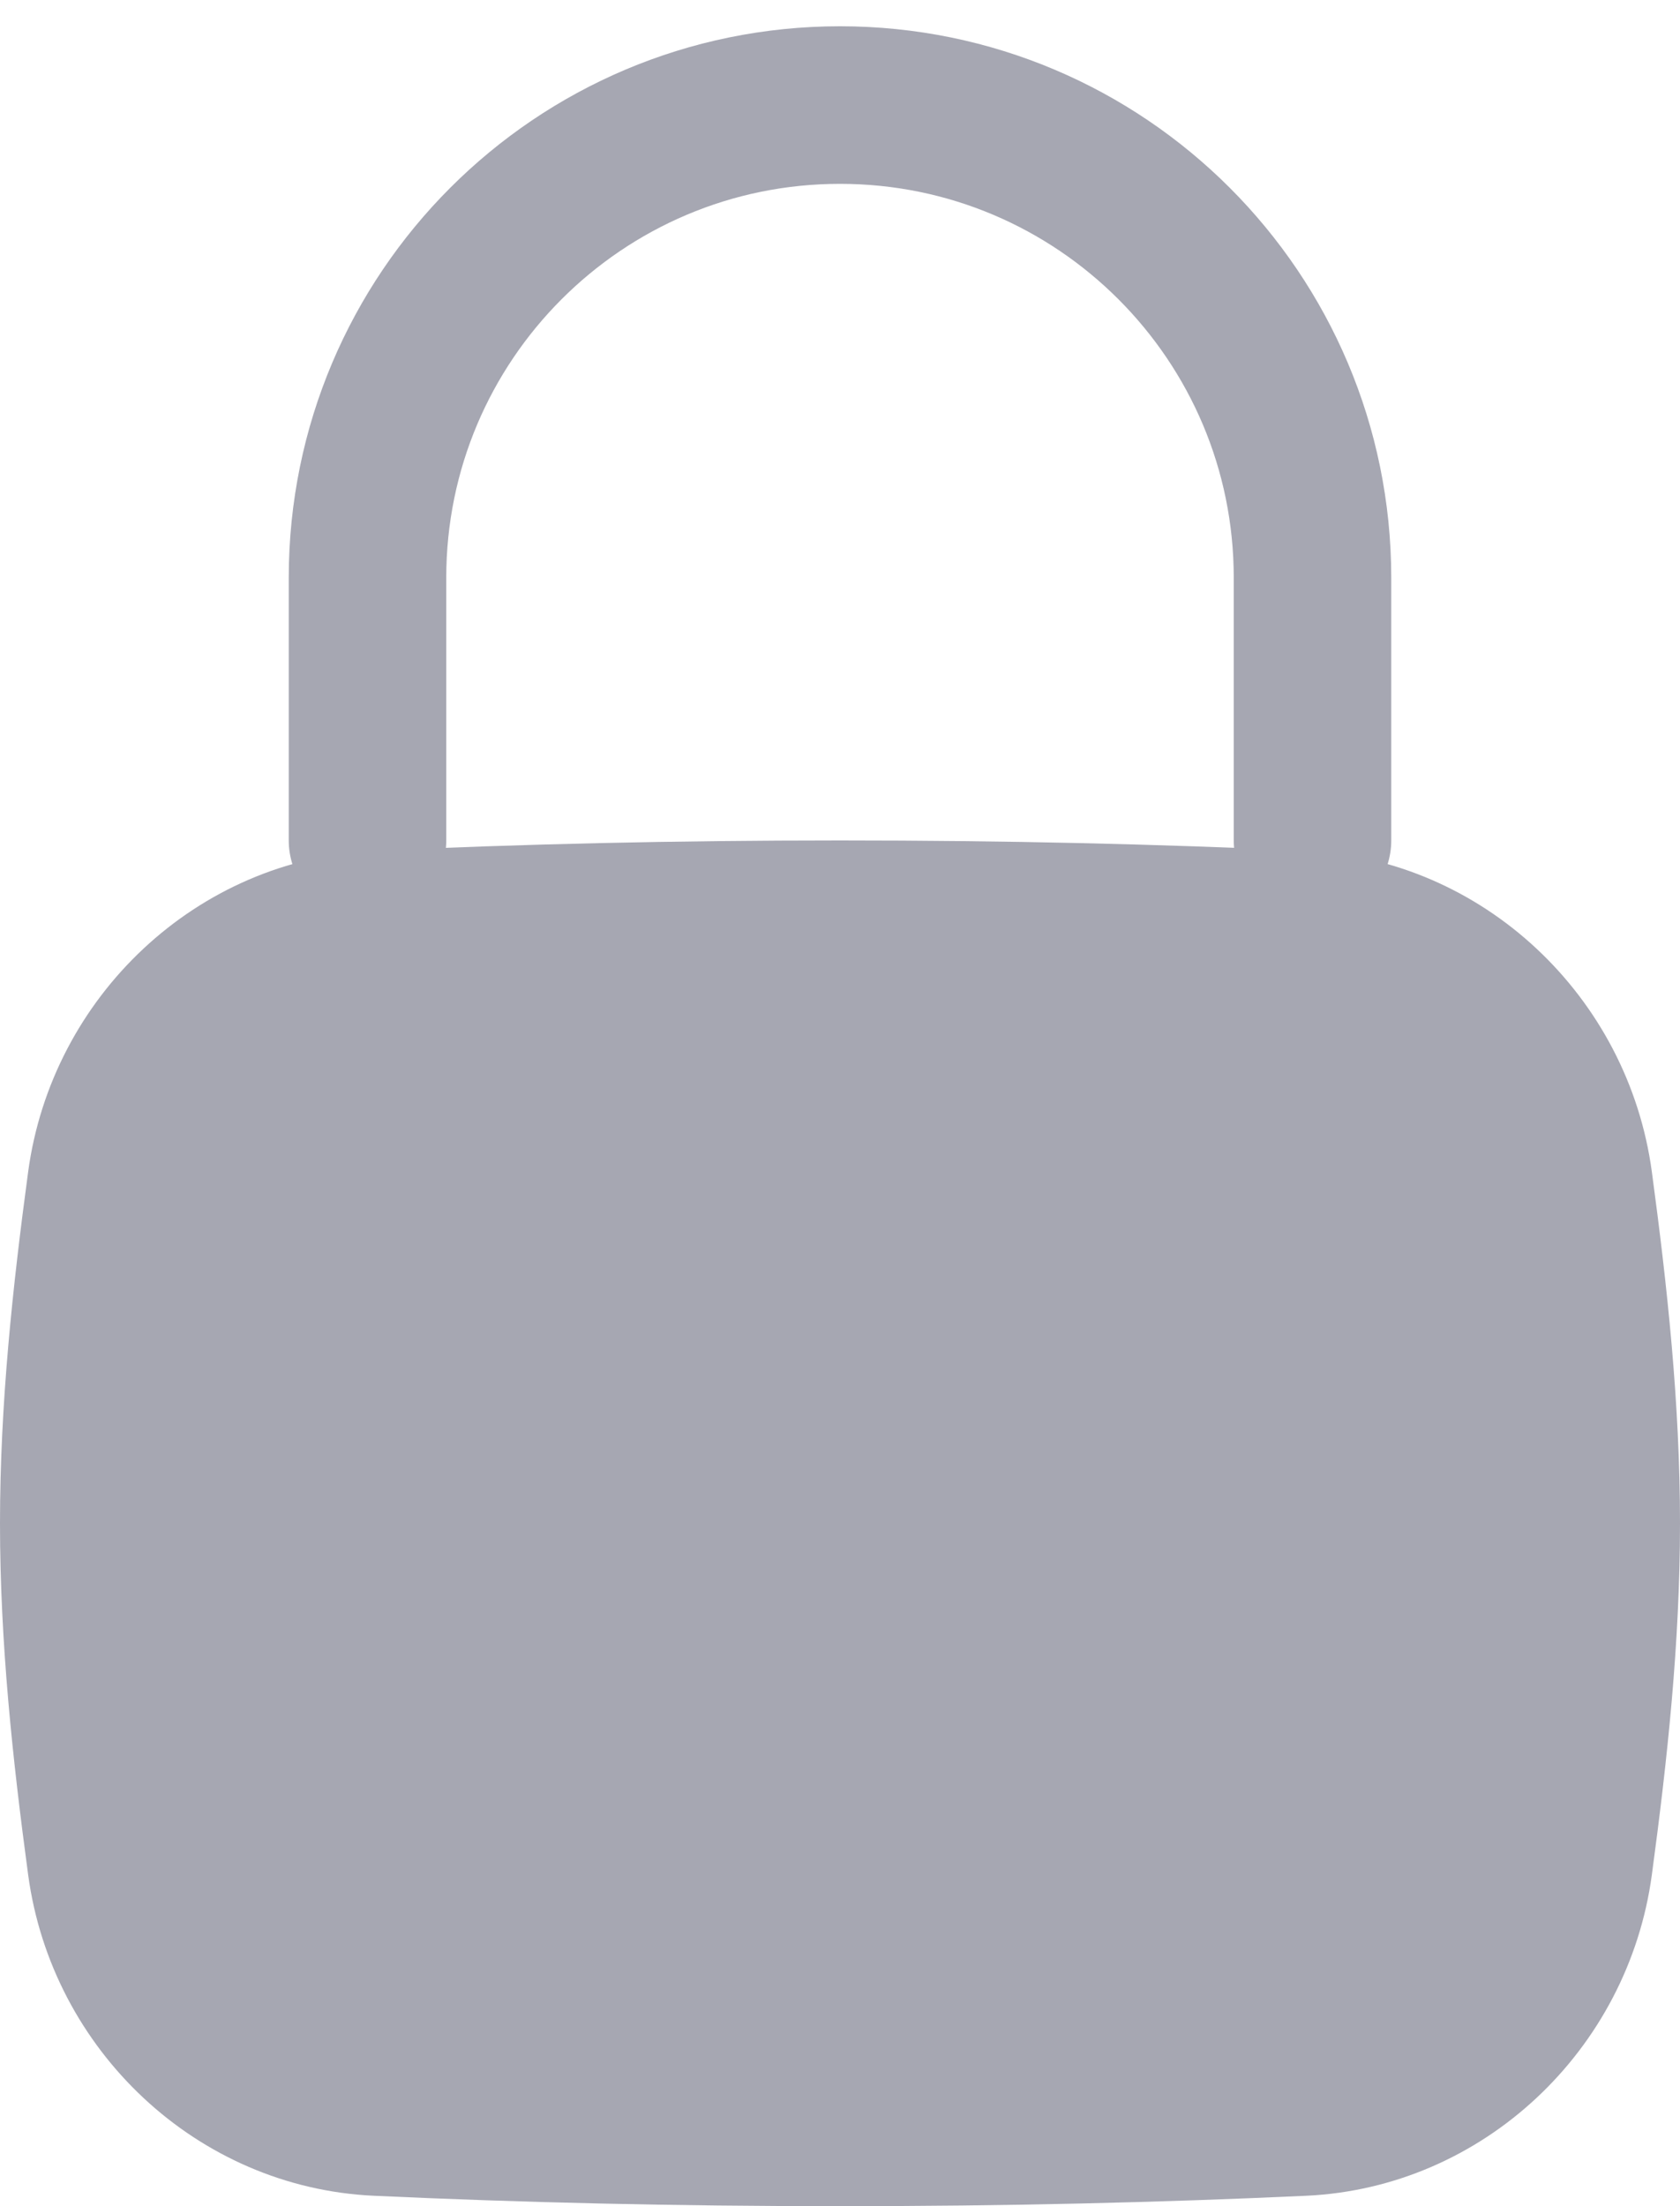 <svg width="16" height="21" viewBox="0 0 16 21" fill="none" xmlns="http://www.w3.org/2000/svg">
<g id="content">
<path id="Vector" d="M0.268 17.845C0.493 19.515 1.876 20.823 3.56 20.901C4.976 20.966 6.415 21 8 21C9.585 21 11.024 20.966 12.44 20.901C14.124 20.823 15.507 19.515 15.732 17.845C15.879 16.755 16 15.638 16 14.5C16 13.362 15.879 12.245 15.732 11.155C15.507 9.485 14.124 8.176 12.44 8.099C11.024 8.034 9.585 8 8 8C6.415 8 4.976 8.034 3.56 8.099C1.876 8.176 0.493 9.485 0.268 11.155C0.121 12.245 0 13.362 0 14.5C0 15.638 0.121 16.755 0.268 17.845Z" fill="#A6A7B2"/>
<path id="Vector 6658" d="M3.5 8V5.5C3.5 3.015 5.515 1 8 1C10.485 1 12.5 3.015 12.5 5.5V8" stroke="#A6A7B2" stroke-width="1.5" stroke-linecap="round" stroke-linejoin="round"/>
</g>
</svg>
